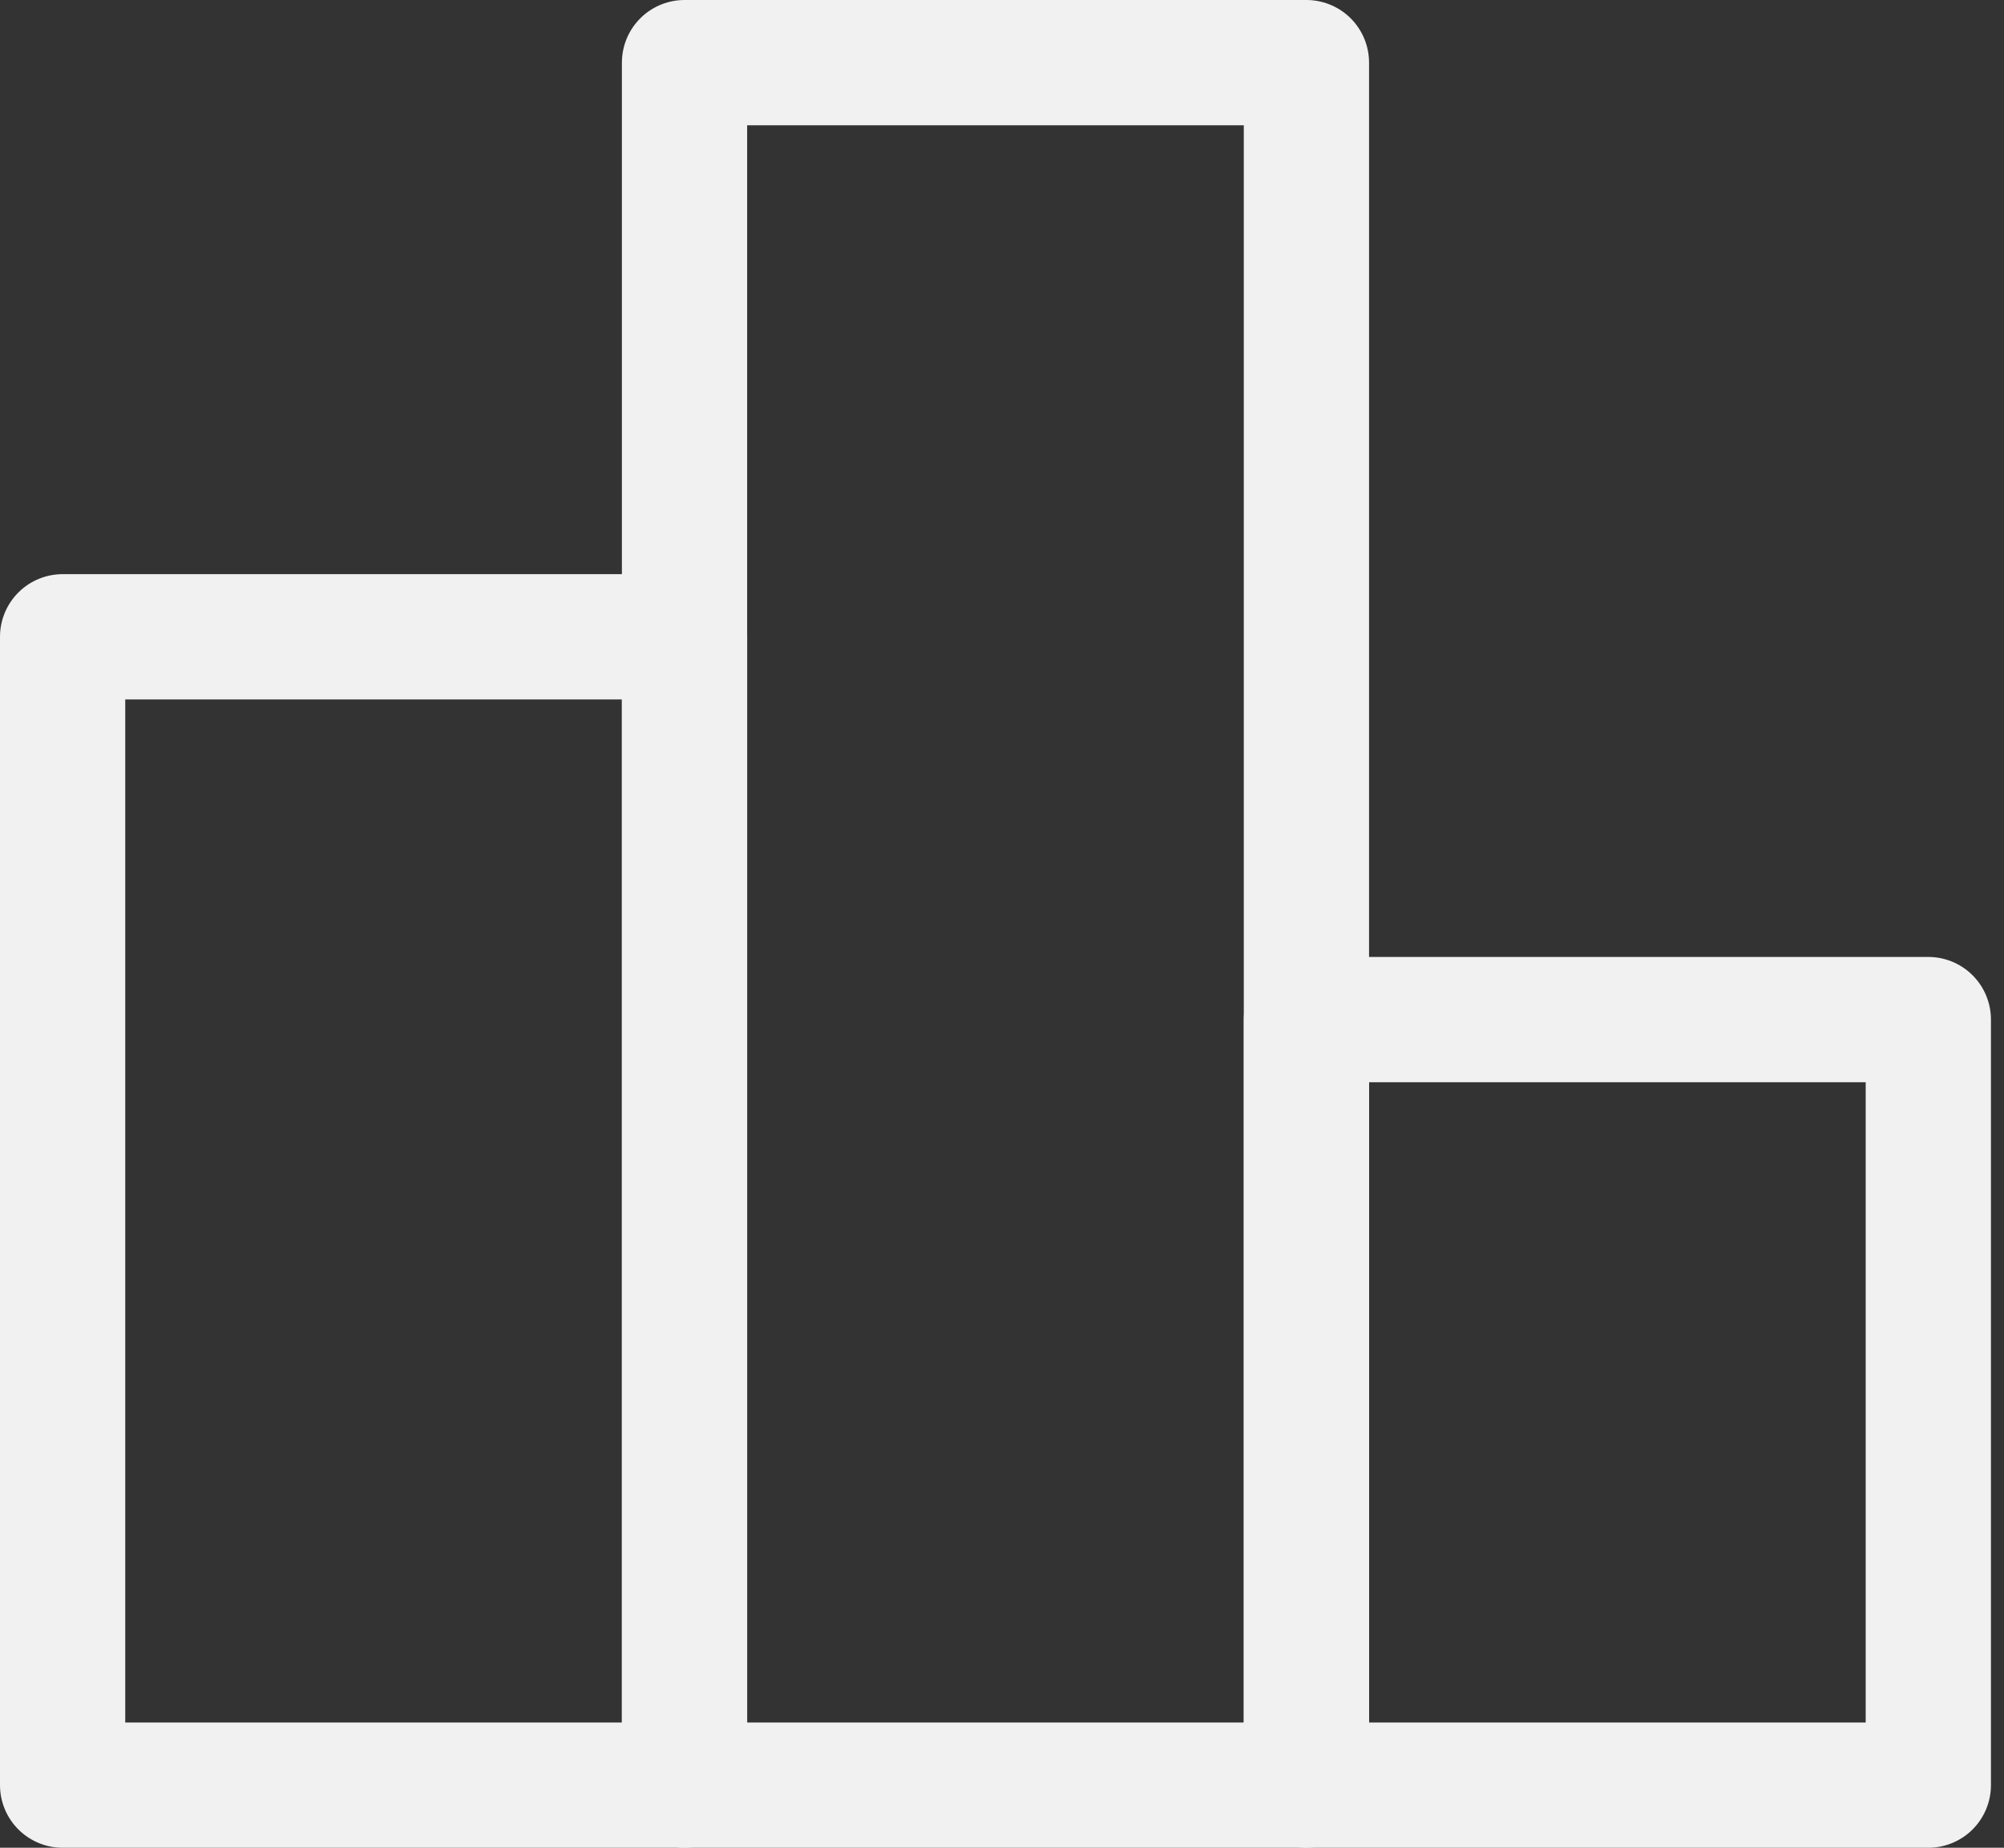 <svg width="64" height="59" viewBox="0 0 64 59" fill="none" xmlns="http://www.w3.org/2000/svg">
<rect x="0" y="0" width="64" height="59" fill="#333333" stroke="none"/>
<path d="M21.861 20.333H2V57H21.861V20.333Z" stroke="#F1F1F1" stroke-width="4" stroke-linecap="round" stroke-linejoin="round"/>
<path d="M41.722 2H21.861V57H41.722V2Z" stroke="#F1F1F1" stroke-width="4" stroke-linejoin="round"/>
<path d="M61.583 32.556H41.722V57H61.583V32.556Z" stroke="#F1F1F1" stroke-width="4" stroke-linecap="round" stroke-linejoin="round"/>
</svg>
